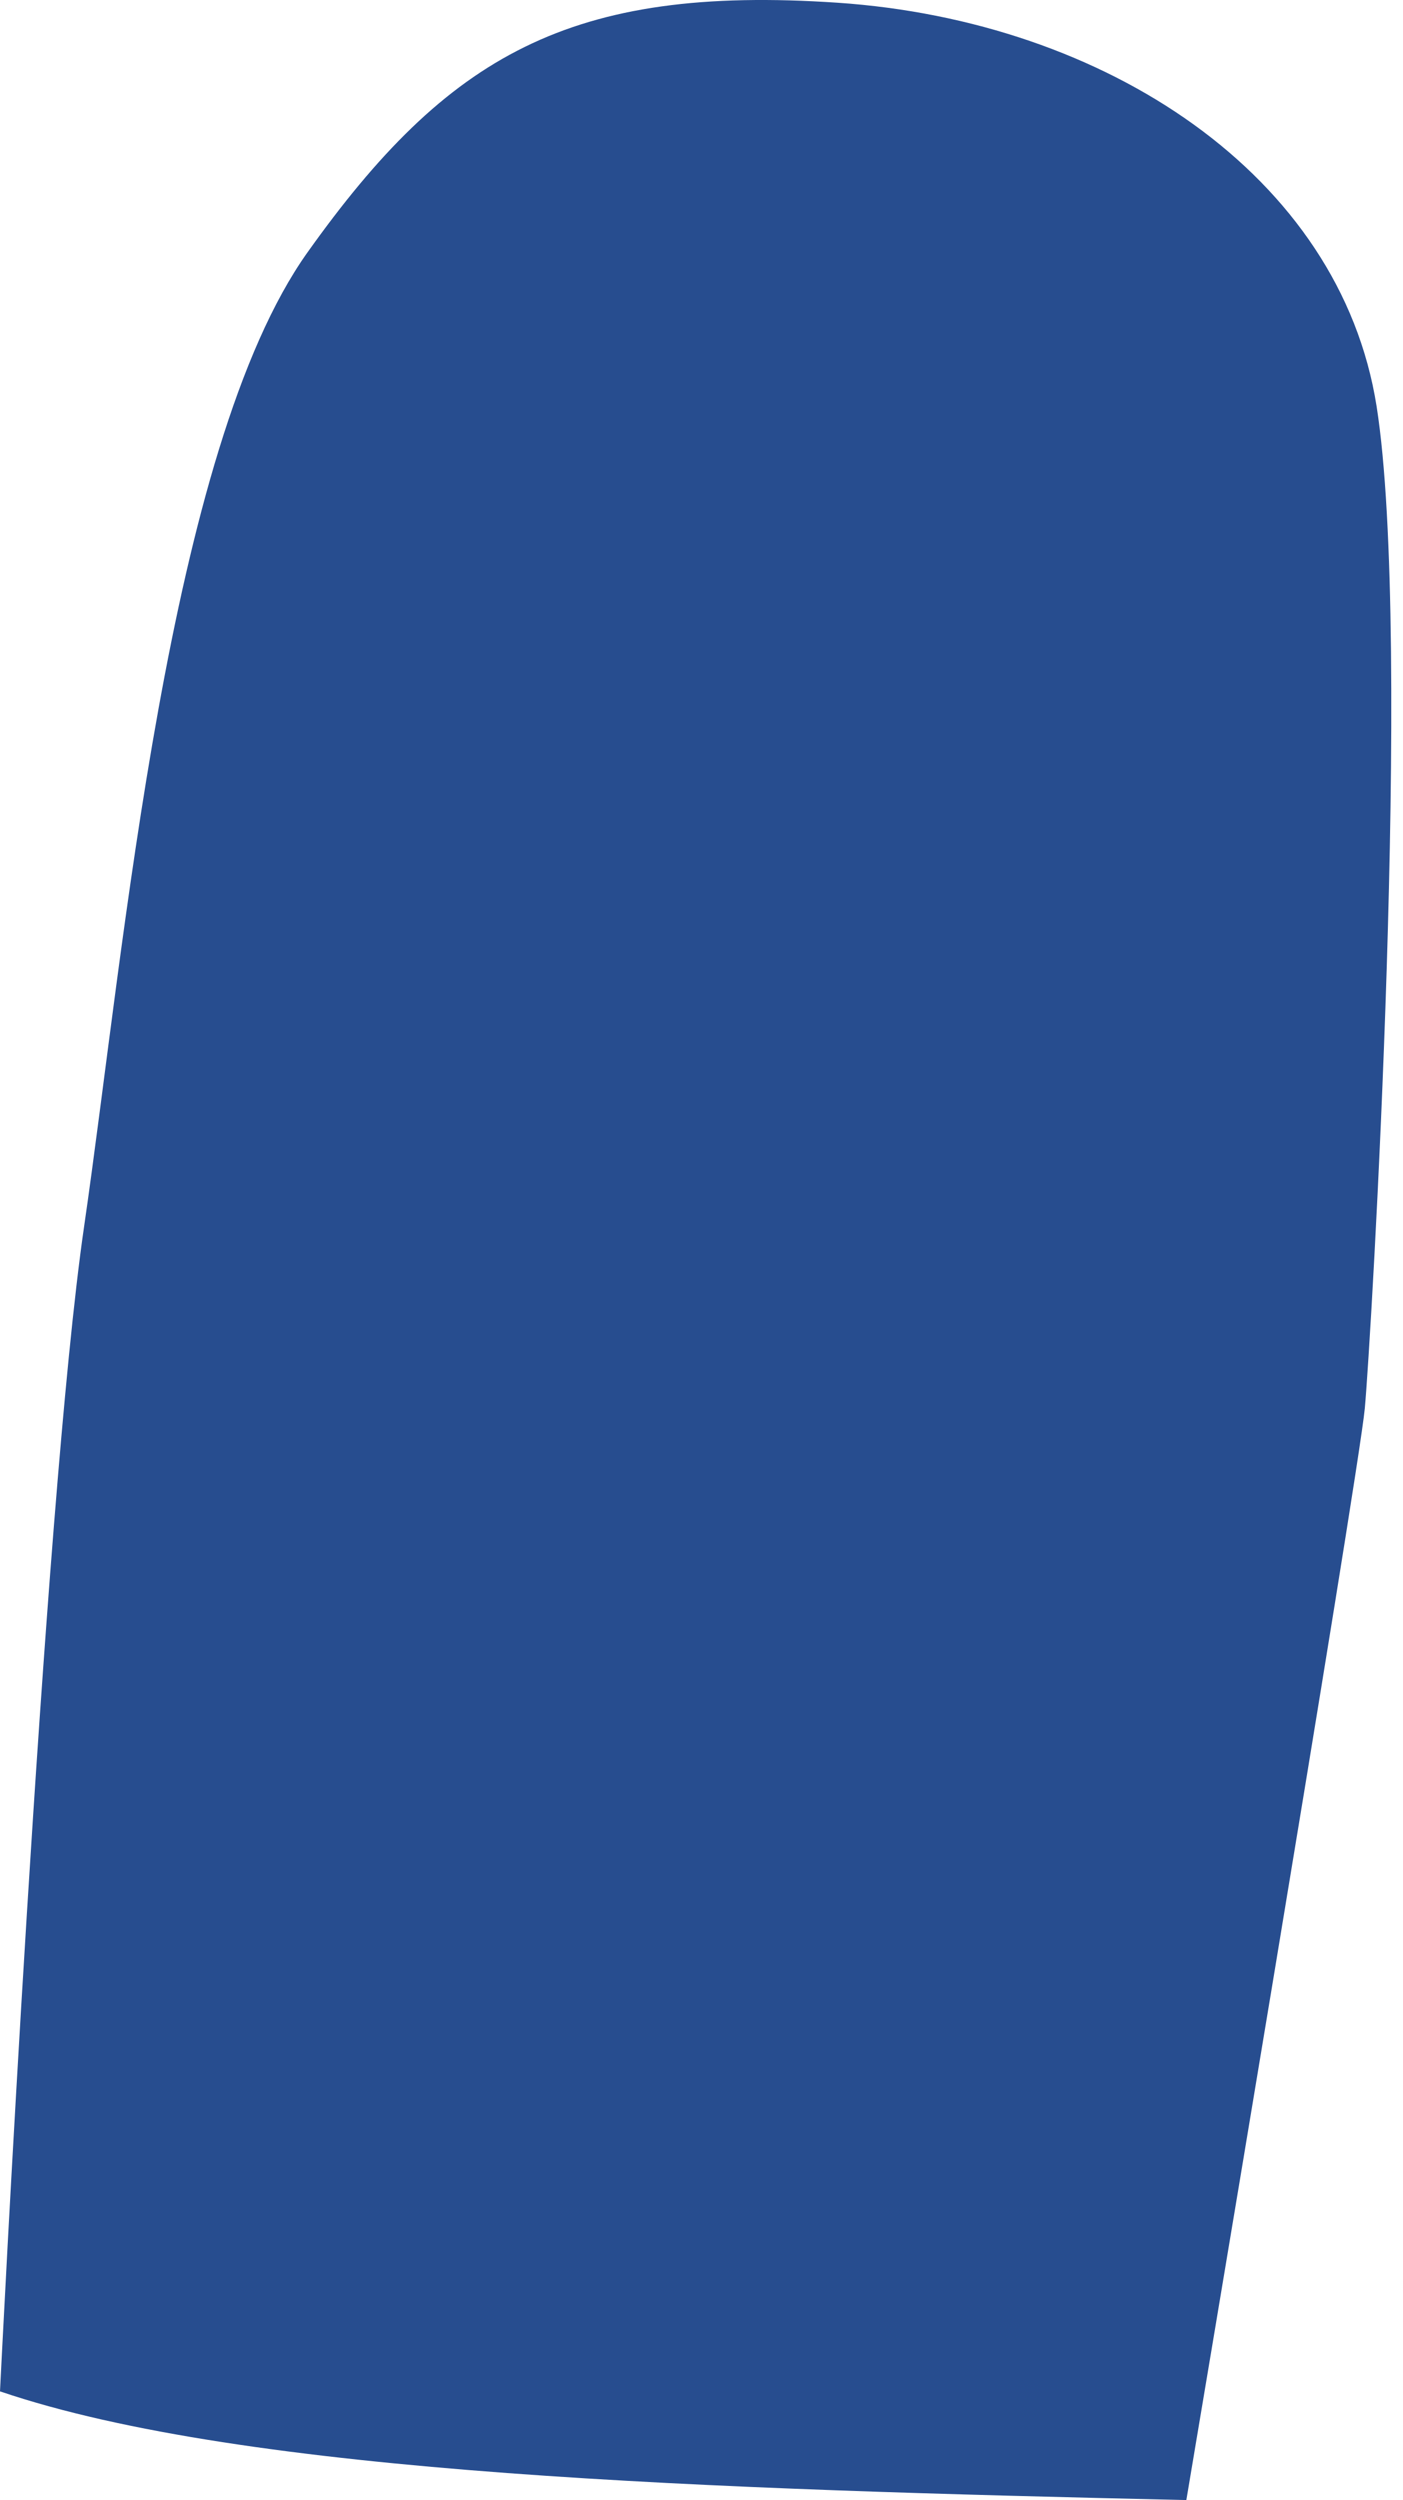 <svg width="64" height="114" viewBox="0 0 64 114" fill="none" xmlns="http://www.w3.org/2000/svg">
<path d="M0 109.043C0 109.043 1.995 68.583 3.834 55.943C5.674 43.304 7.64 20.479 14.027 11.508C20.414 2.537 25.999 -0.705 38.215 0.125C50.431 0.955 61.132 7.988 62.795 18.523C64.458 29.058 62.541 61.179 62.258 64.219C61.976 67.259 54.117 114 54.117 114C32.446 113.506 11.238 112.863 0 109.043Z" fill="#274D8F"/>
</svg>
